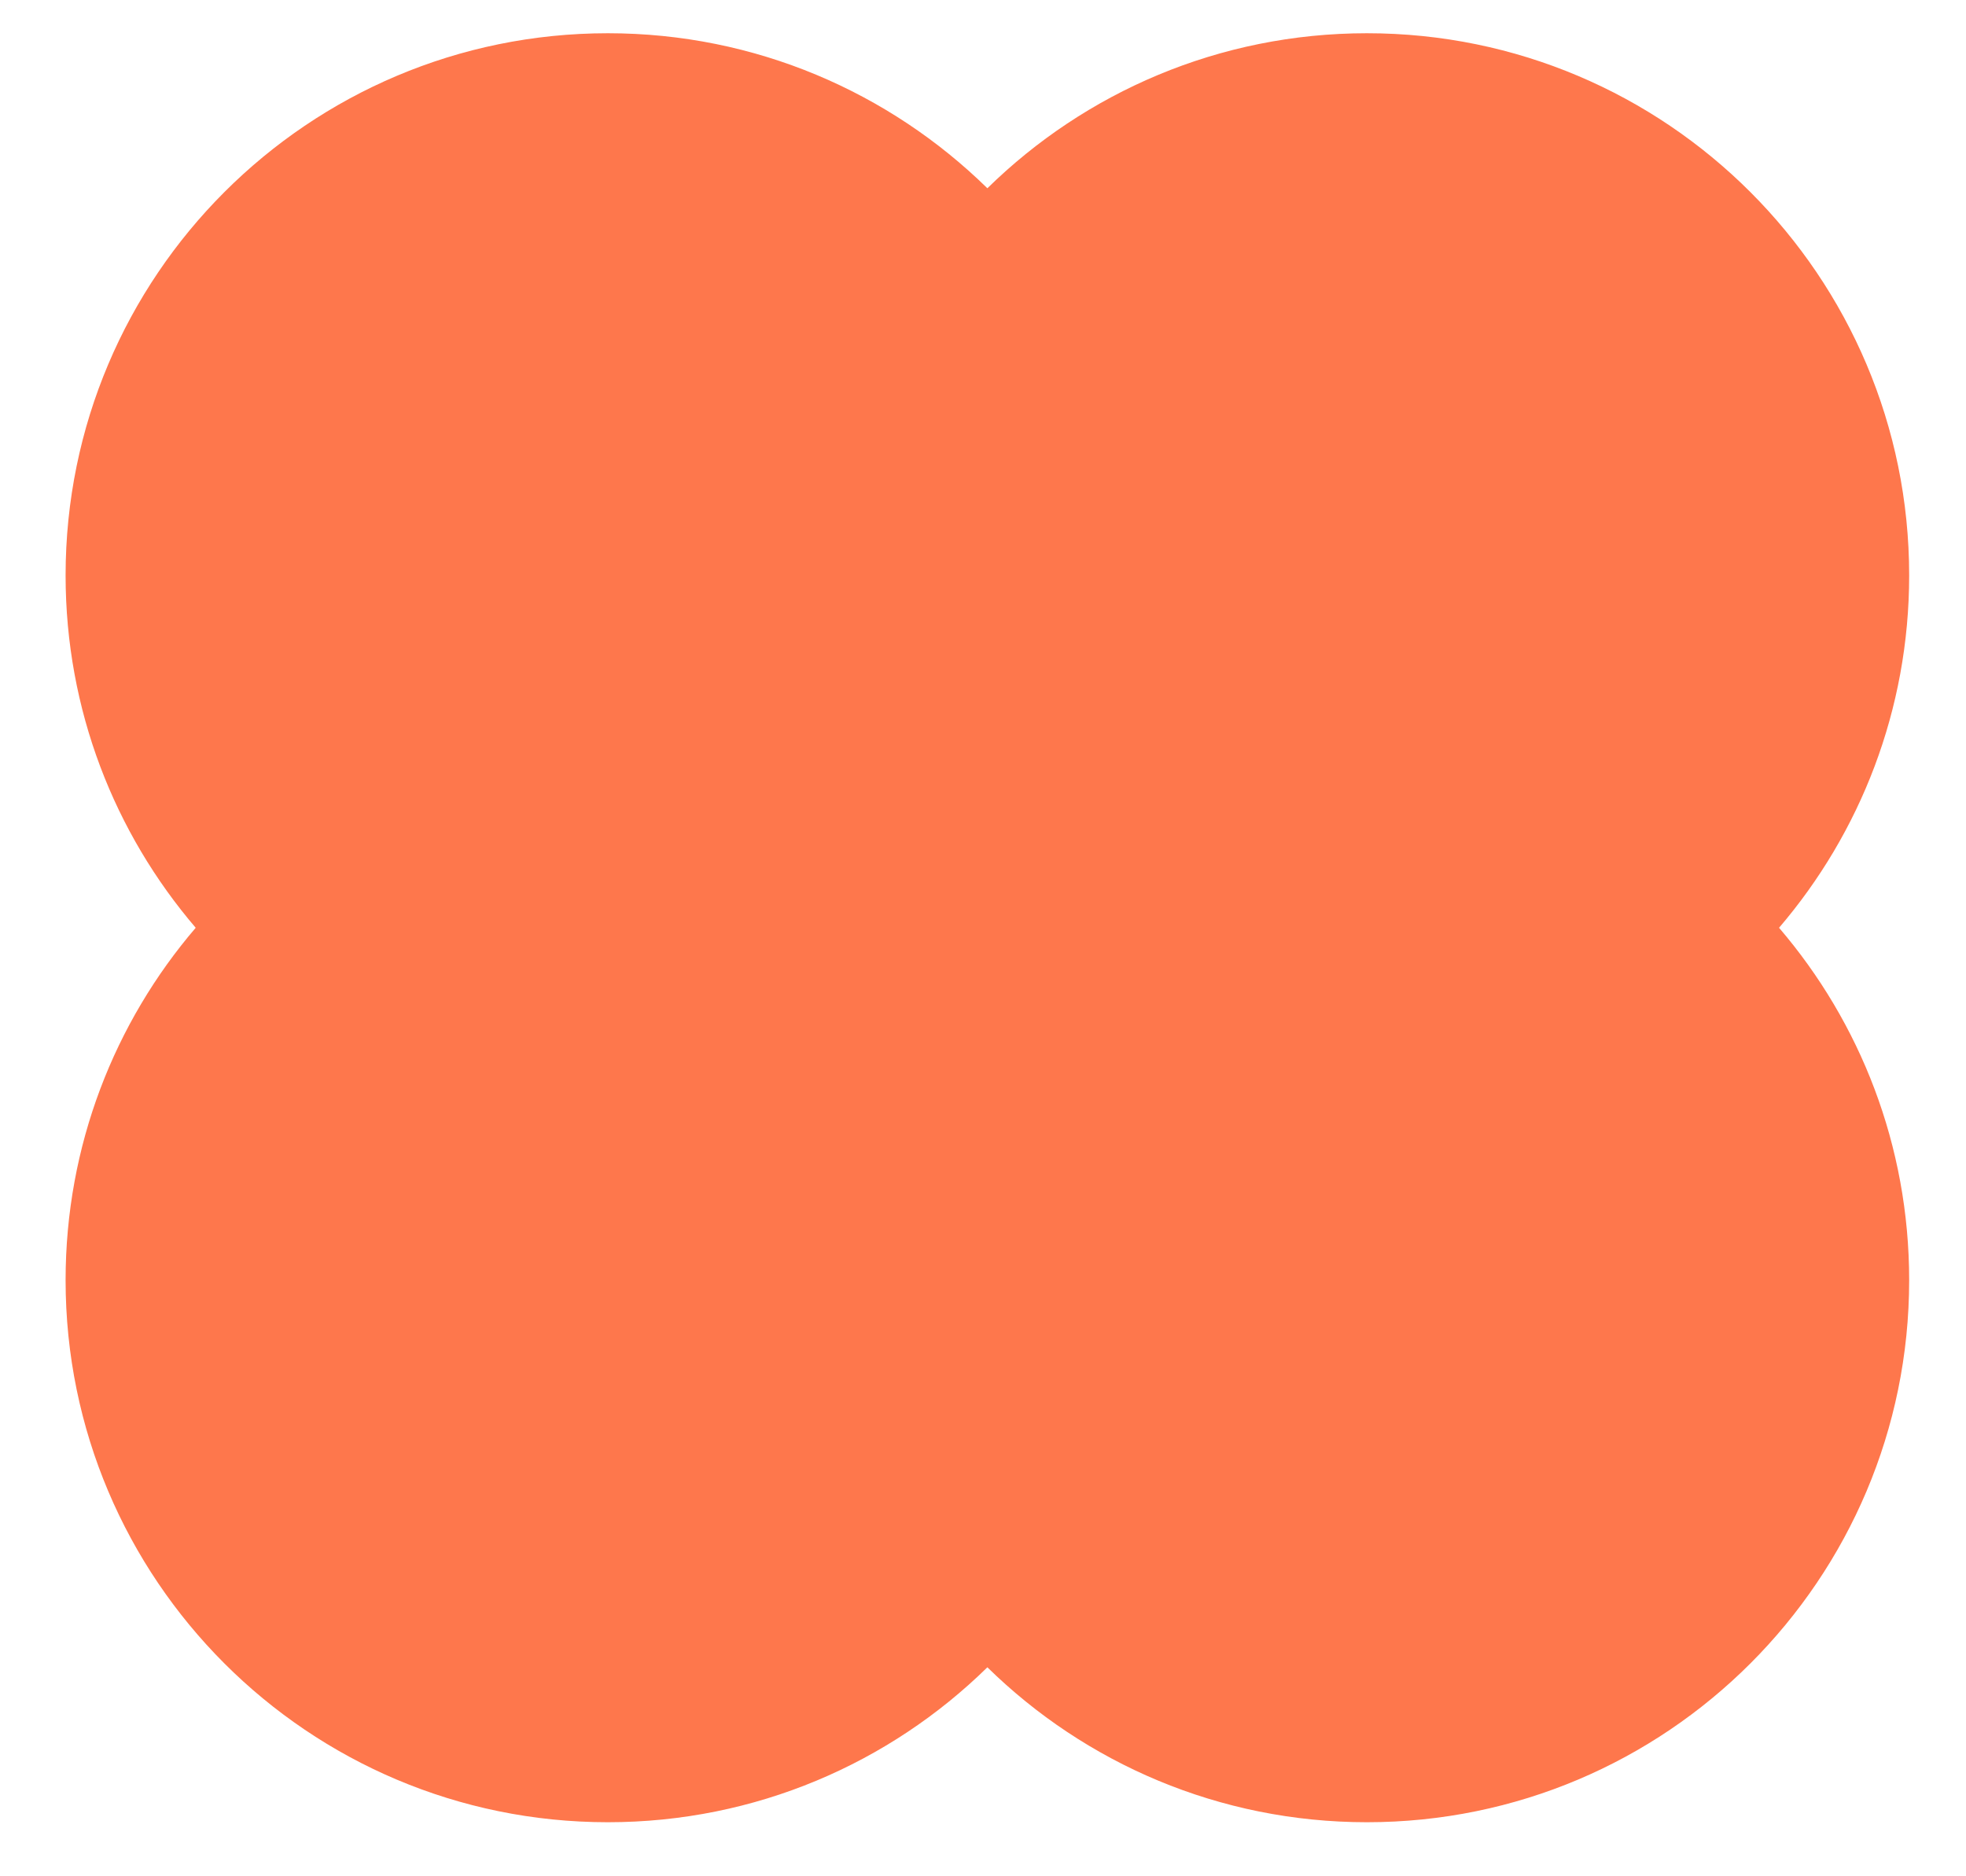 <?xml version="1.0" encoding="UTF-8" standalone="no"?><svg width='22' height='21' viewBox='0 0 22 21' fill='none' xmlns='http://www.w3.org/2000/svg'>
<path fill-rule='evenodd' clip-rule='evenodd' d='M19.908 10.384C20.816 9.323 21.364 7.945 21.364 6.44C21.364 3.089 18.647 0.372 15.296 0.372C13.643 0.372 12.143 1.034 11.049 2.107C9.954 1.034 8.455 0.372 6.802 0.372C3.451 0.372 0.734 3.089 0.734 6.44C0.734 7.946 1.282 9.323 2.19 10.384C1.282 11.444 0.734 12.822 0.734 14.328C0.734 17.679 3.451 20.395 6.802 20.395C8.455 20.395 9.955 19.734 11.049 18.661C12.143 19.734 13.643 20.395 15.296 20.395C18.648 20.395 21.364 17.679 21.364 14.328C21.364 12.822 20.816 11.444 19.908 10.384Z' fill='#FE774C'/>
</svg>

